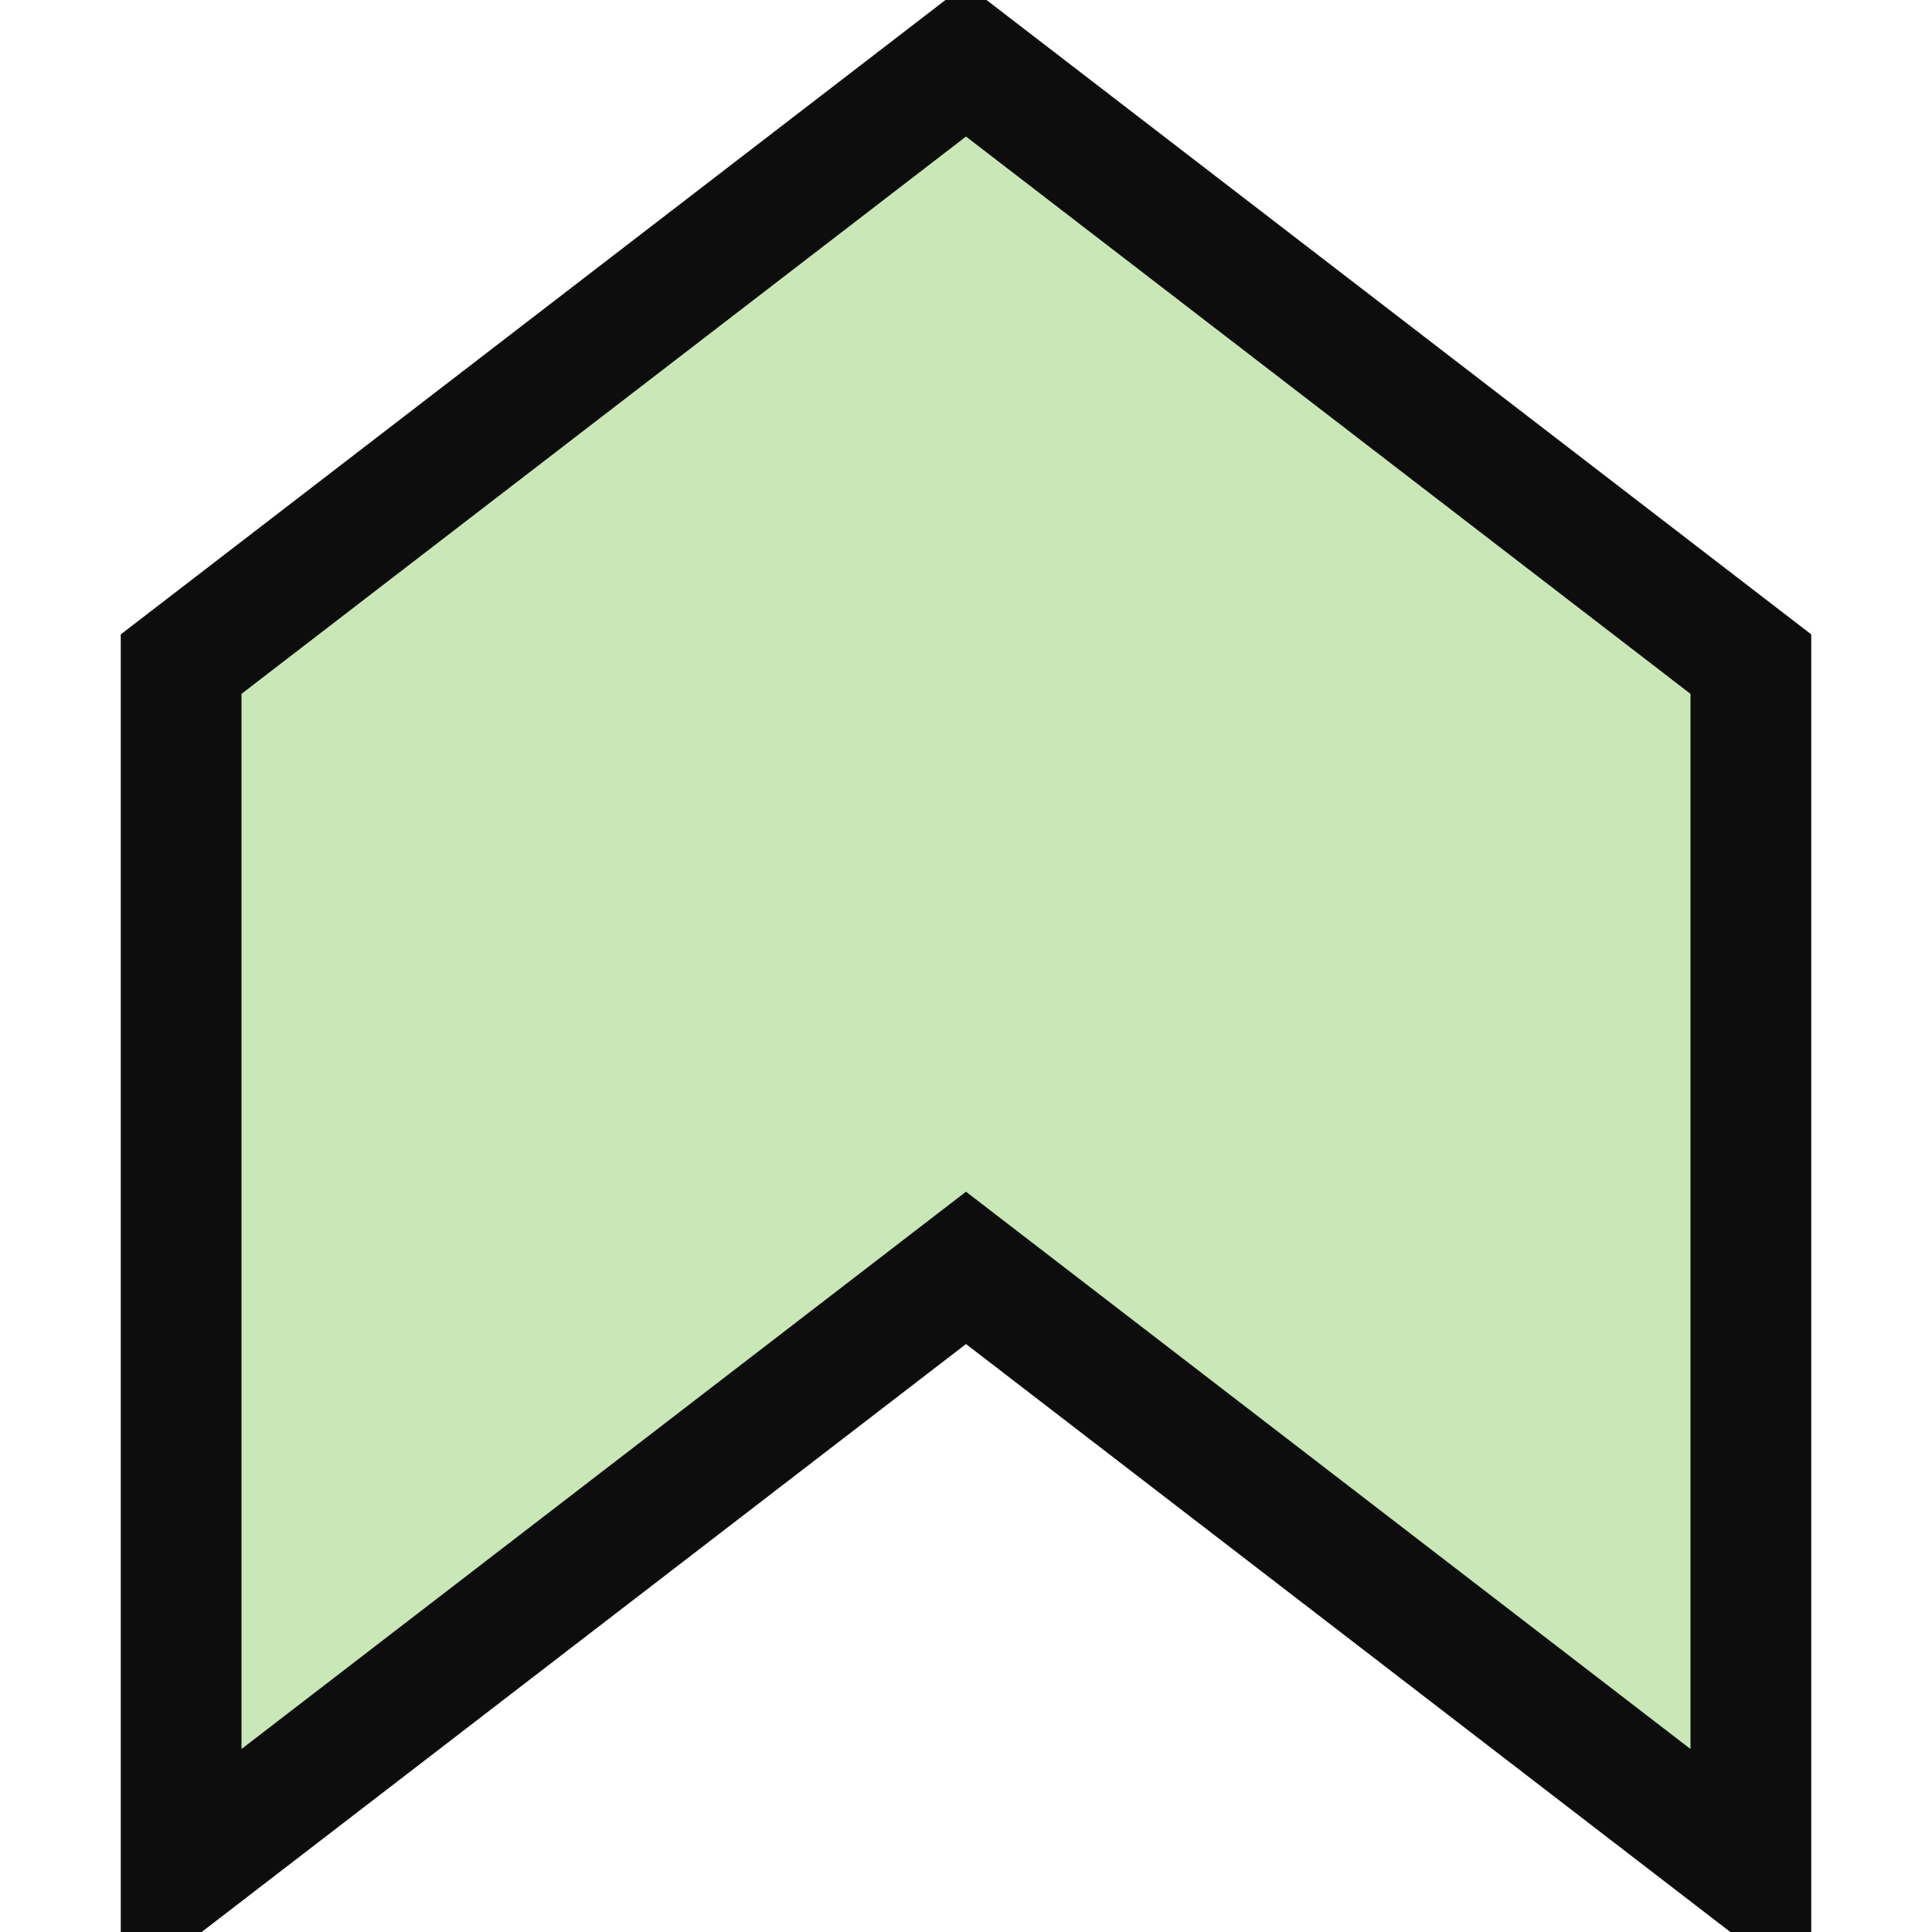 <svg id="root" xmlns="http://www.w3.org/2000/svg" width="16" height="16" viewBox="0 0 16 16">
   <path d="M14.5,5.5l0,10l-6.5,-5l-6.5,5l0,-10l6.5,-5l6.5,5Z" style="fill:#c9e7b7;stroke:#0d0d0d;stroke-width:1" />
</svg>
